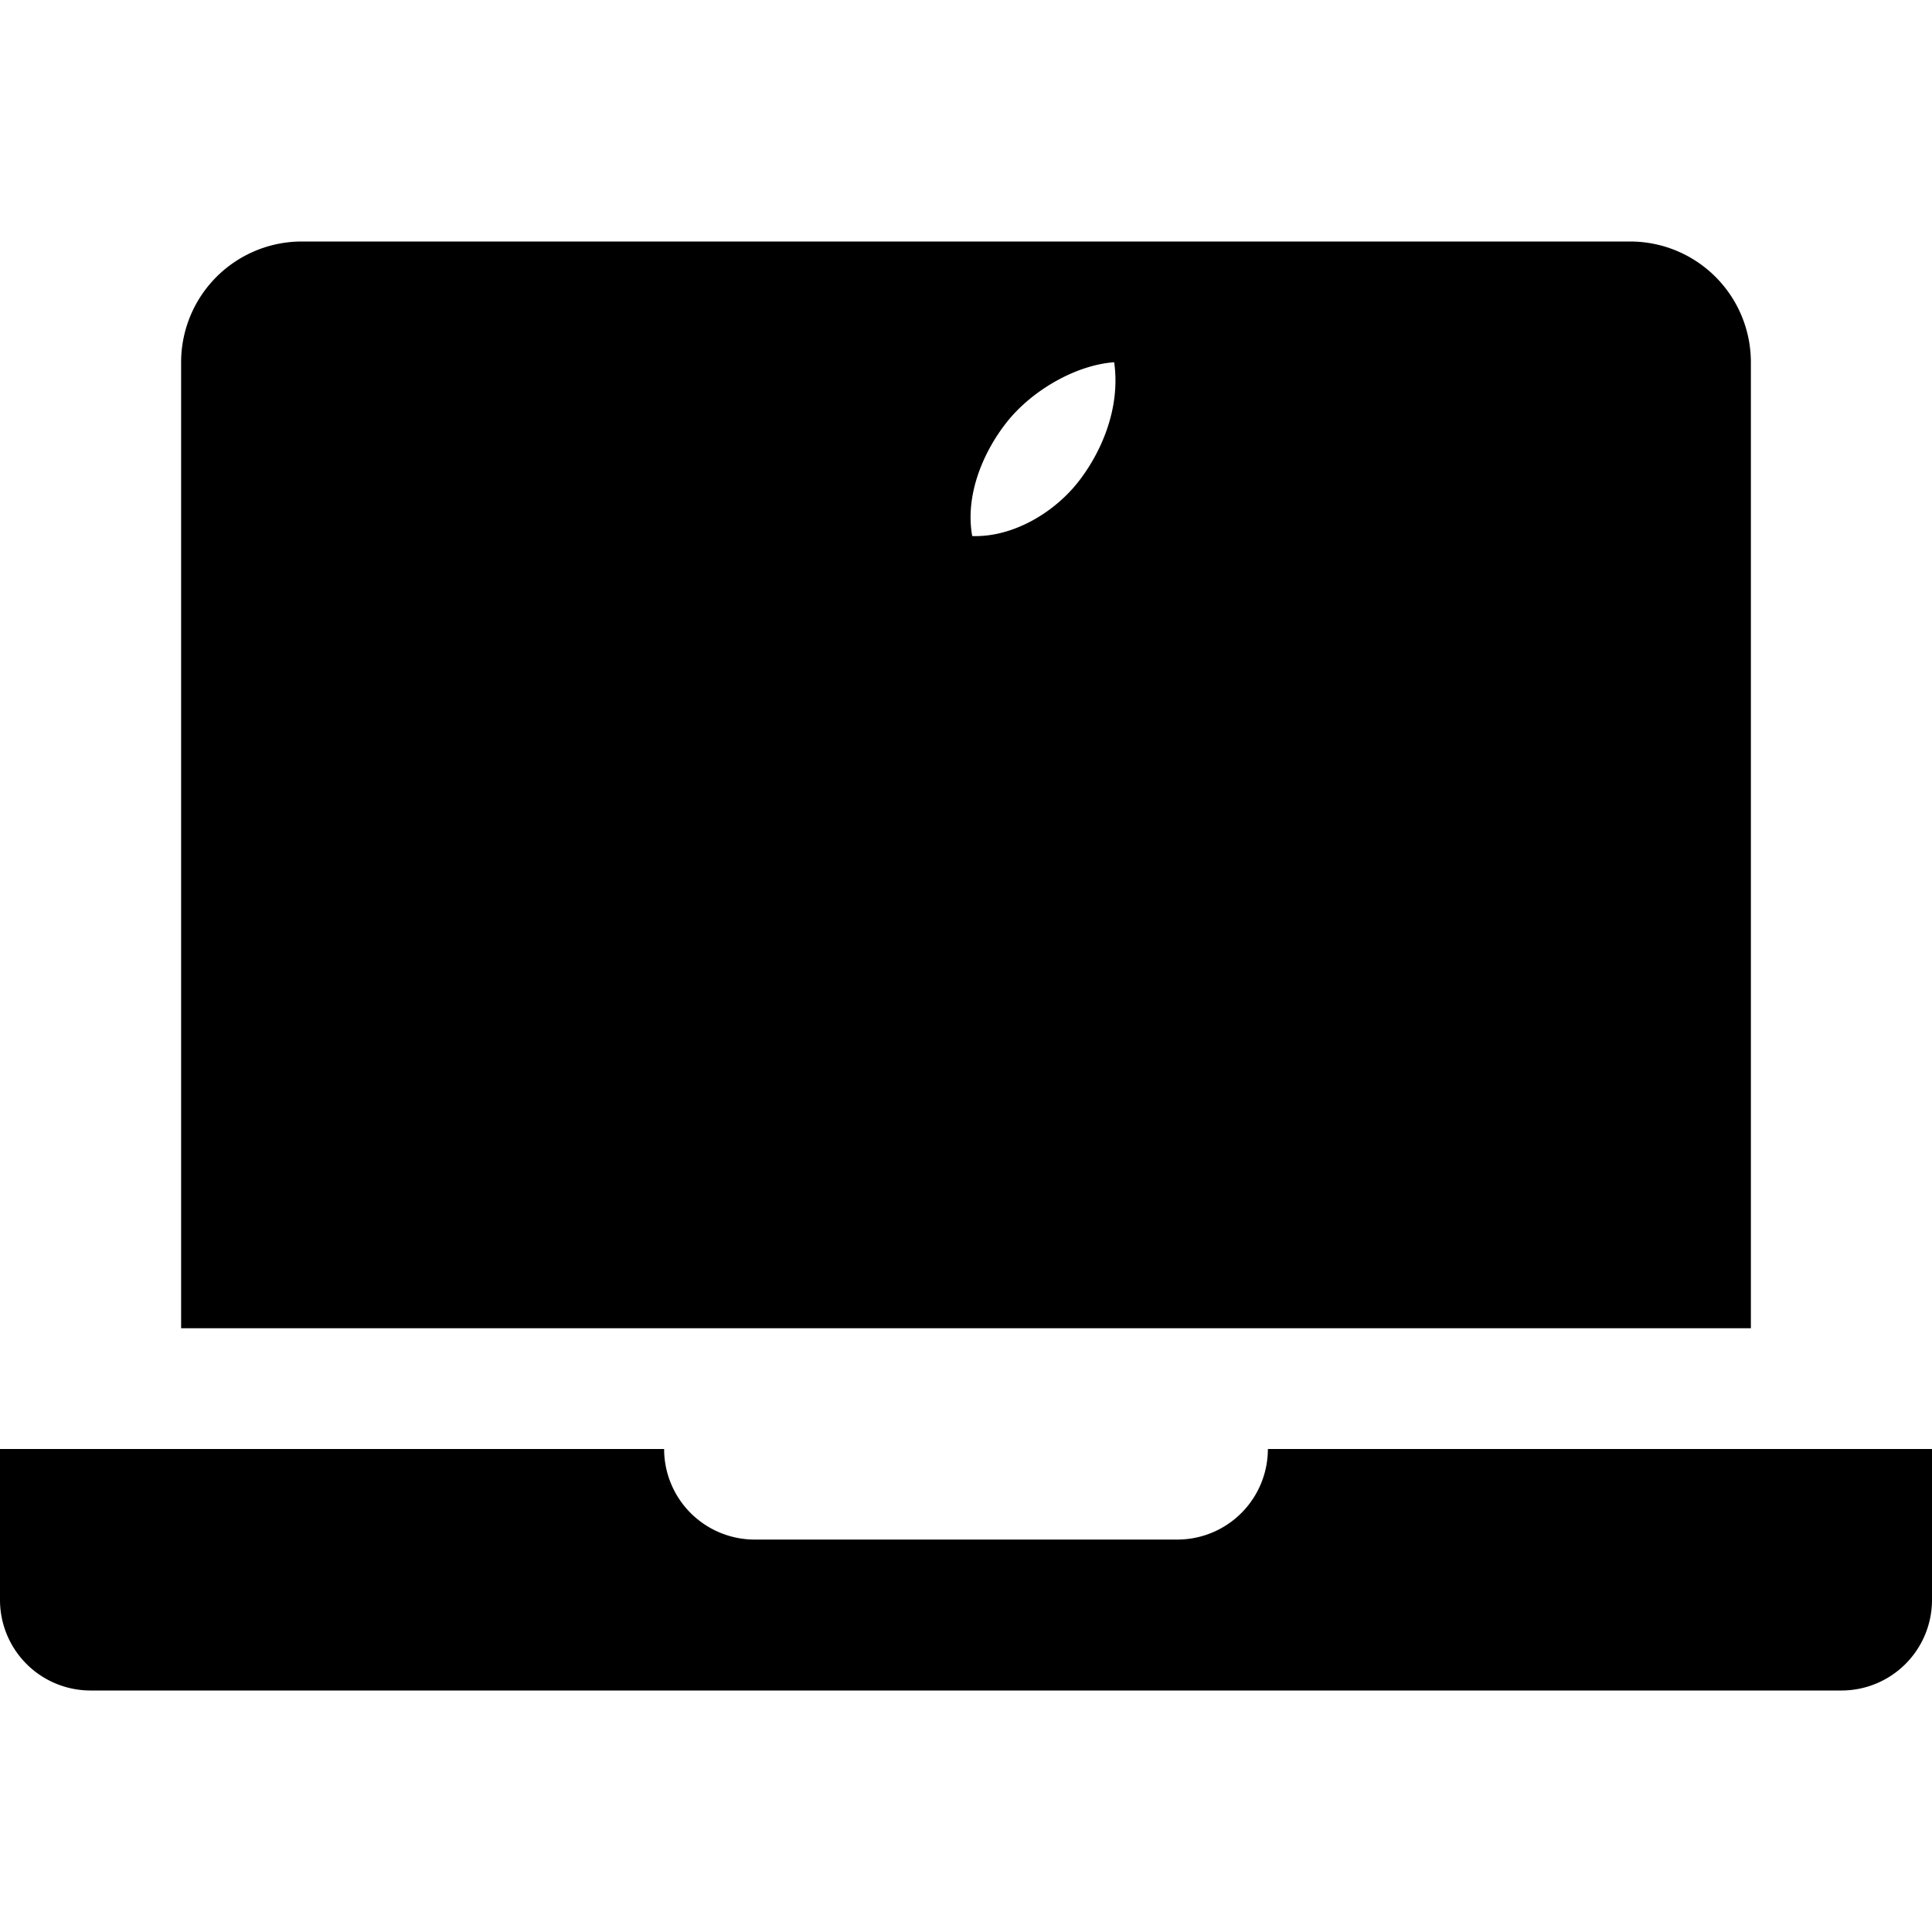 <svg width="32" height="32" fill="none" viewBox="0 0 32 32" xmlns="http://www.w3.org/2000/svg">
  <path fill="currentColor" d="M5 4a2 2 0 0 0-2 2v16h26V6a2 2 0 0 0-2-2H5Zm13.454 2c.104.726-.184 1.438-.565 1.943-.407.541-1.108.959-1.786.936-.124-.694.194-1.412.579-1.895.424-.53 1.15-.94 1.772-.984Zm2.308 10.274c.37-.548.509-.825.798-1.445-2.096-.769-2.432-3.64-.359-4.741-.633-.765-1.52-1.208-2.36-1.208-.606 0-1.021.153-1.398.291-.314.116-.601.221-.95.221-.379 0-.713-.115-1.064-.237-.386-.133-.79-.274-1.293-.274-.942 0-1.946.556-2.58 1.503-.896 1.335-.743 3.845.706 5.985.52.763 1.212 1.623 2.116 1.63.376.005.626-.103.896-.22.31-.133.647-.278 1.23-.28.587-.005.918.142 1.225.278.263.116.507.225.879.222.904-.007 1.636-.96 2.154-1.725Z" clip-rule="evenodd"/>
  <path fill="currentColor" d="M0 24h11a1.5 1.5 0 0 0 1.5 1.5h7A1.5 1.5 0 0 0 21 24h11v2.5a1.5 1.5 0 0 1-1.5 1.5h-29A1.5 1.5 0 0 1 0 26.5V24Z"/>
</svg>
